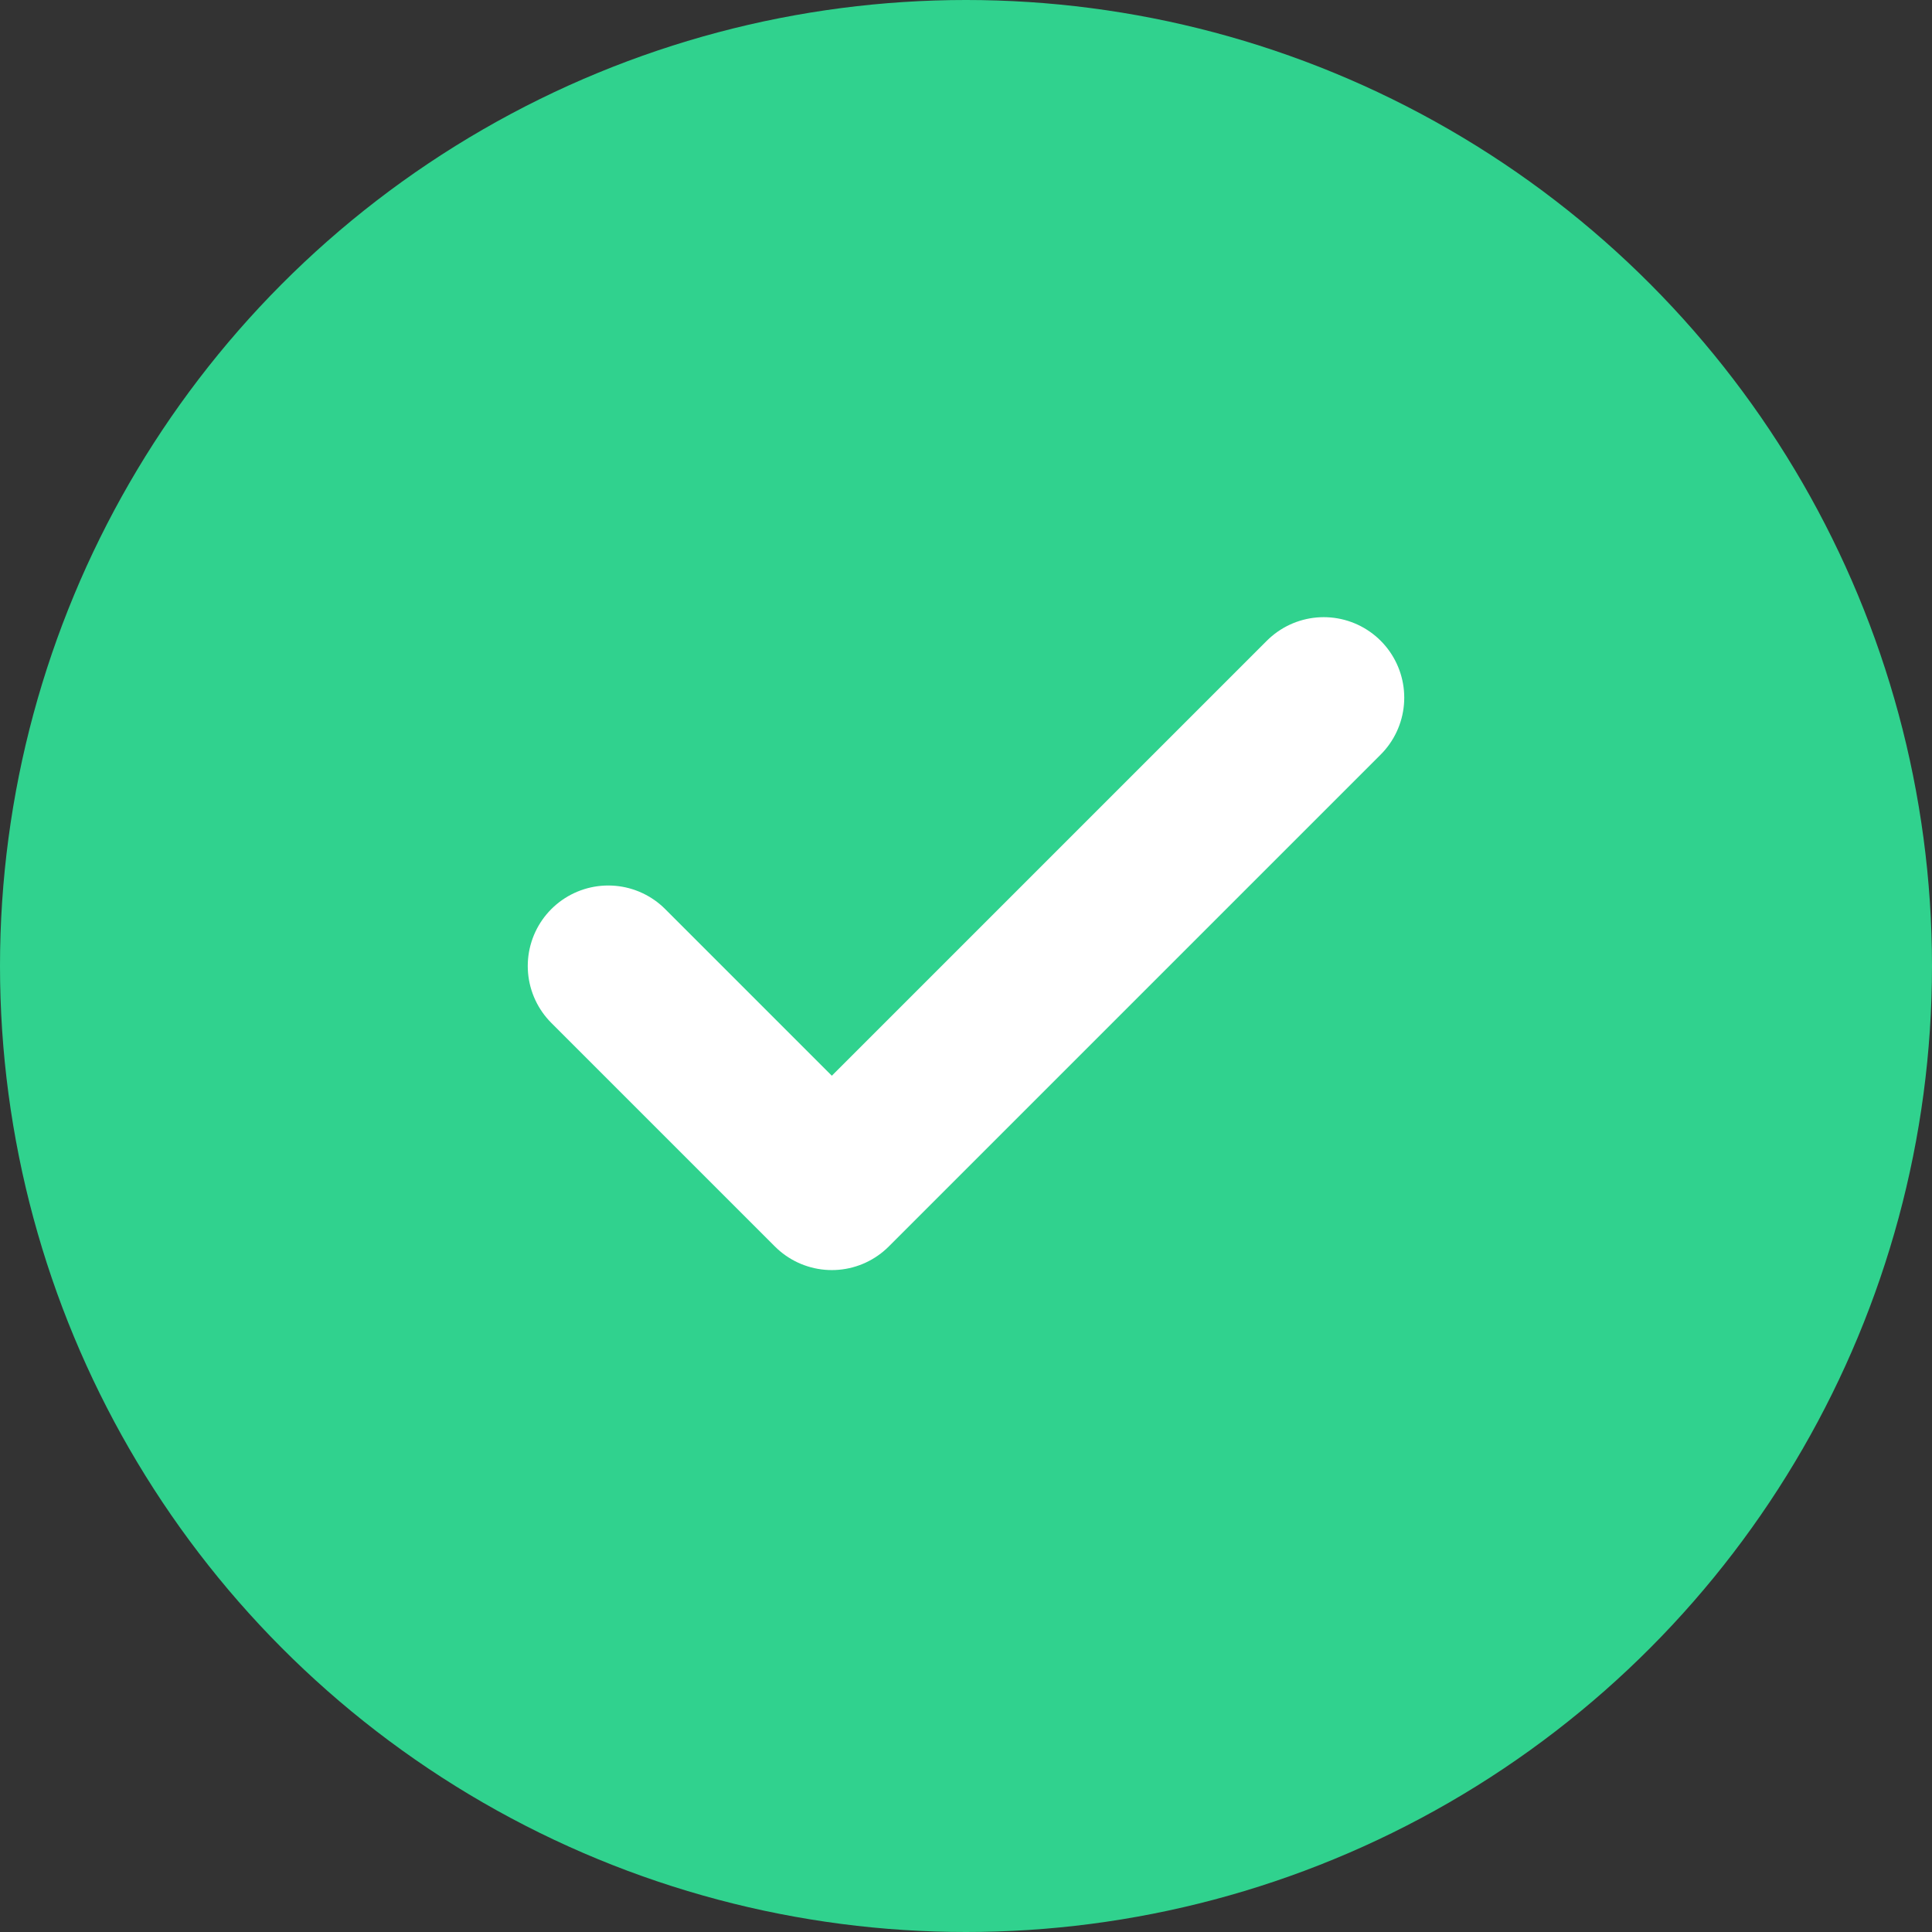 <svg width="18" height="18" viewBox="0 0 18 18" fill="none" xmlns="http://www.w3.org/2000/svg">
<rect x="0" y="0" width="18" height="18" fill="#333333" stroke="none"/>
<circle cx="9" cy="9" r="9" fill="#30D28E"/>
<path d="M12.333 6.5L7.75 11.083L5.667 9" stroke="white" stroke-width="1.5" stroke-linecap="round" stroke-linejoin="round"/>
</svg>
